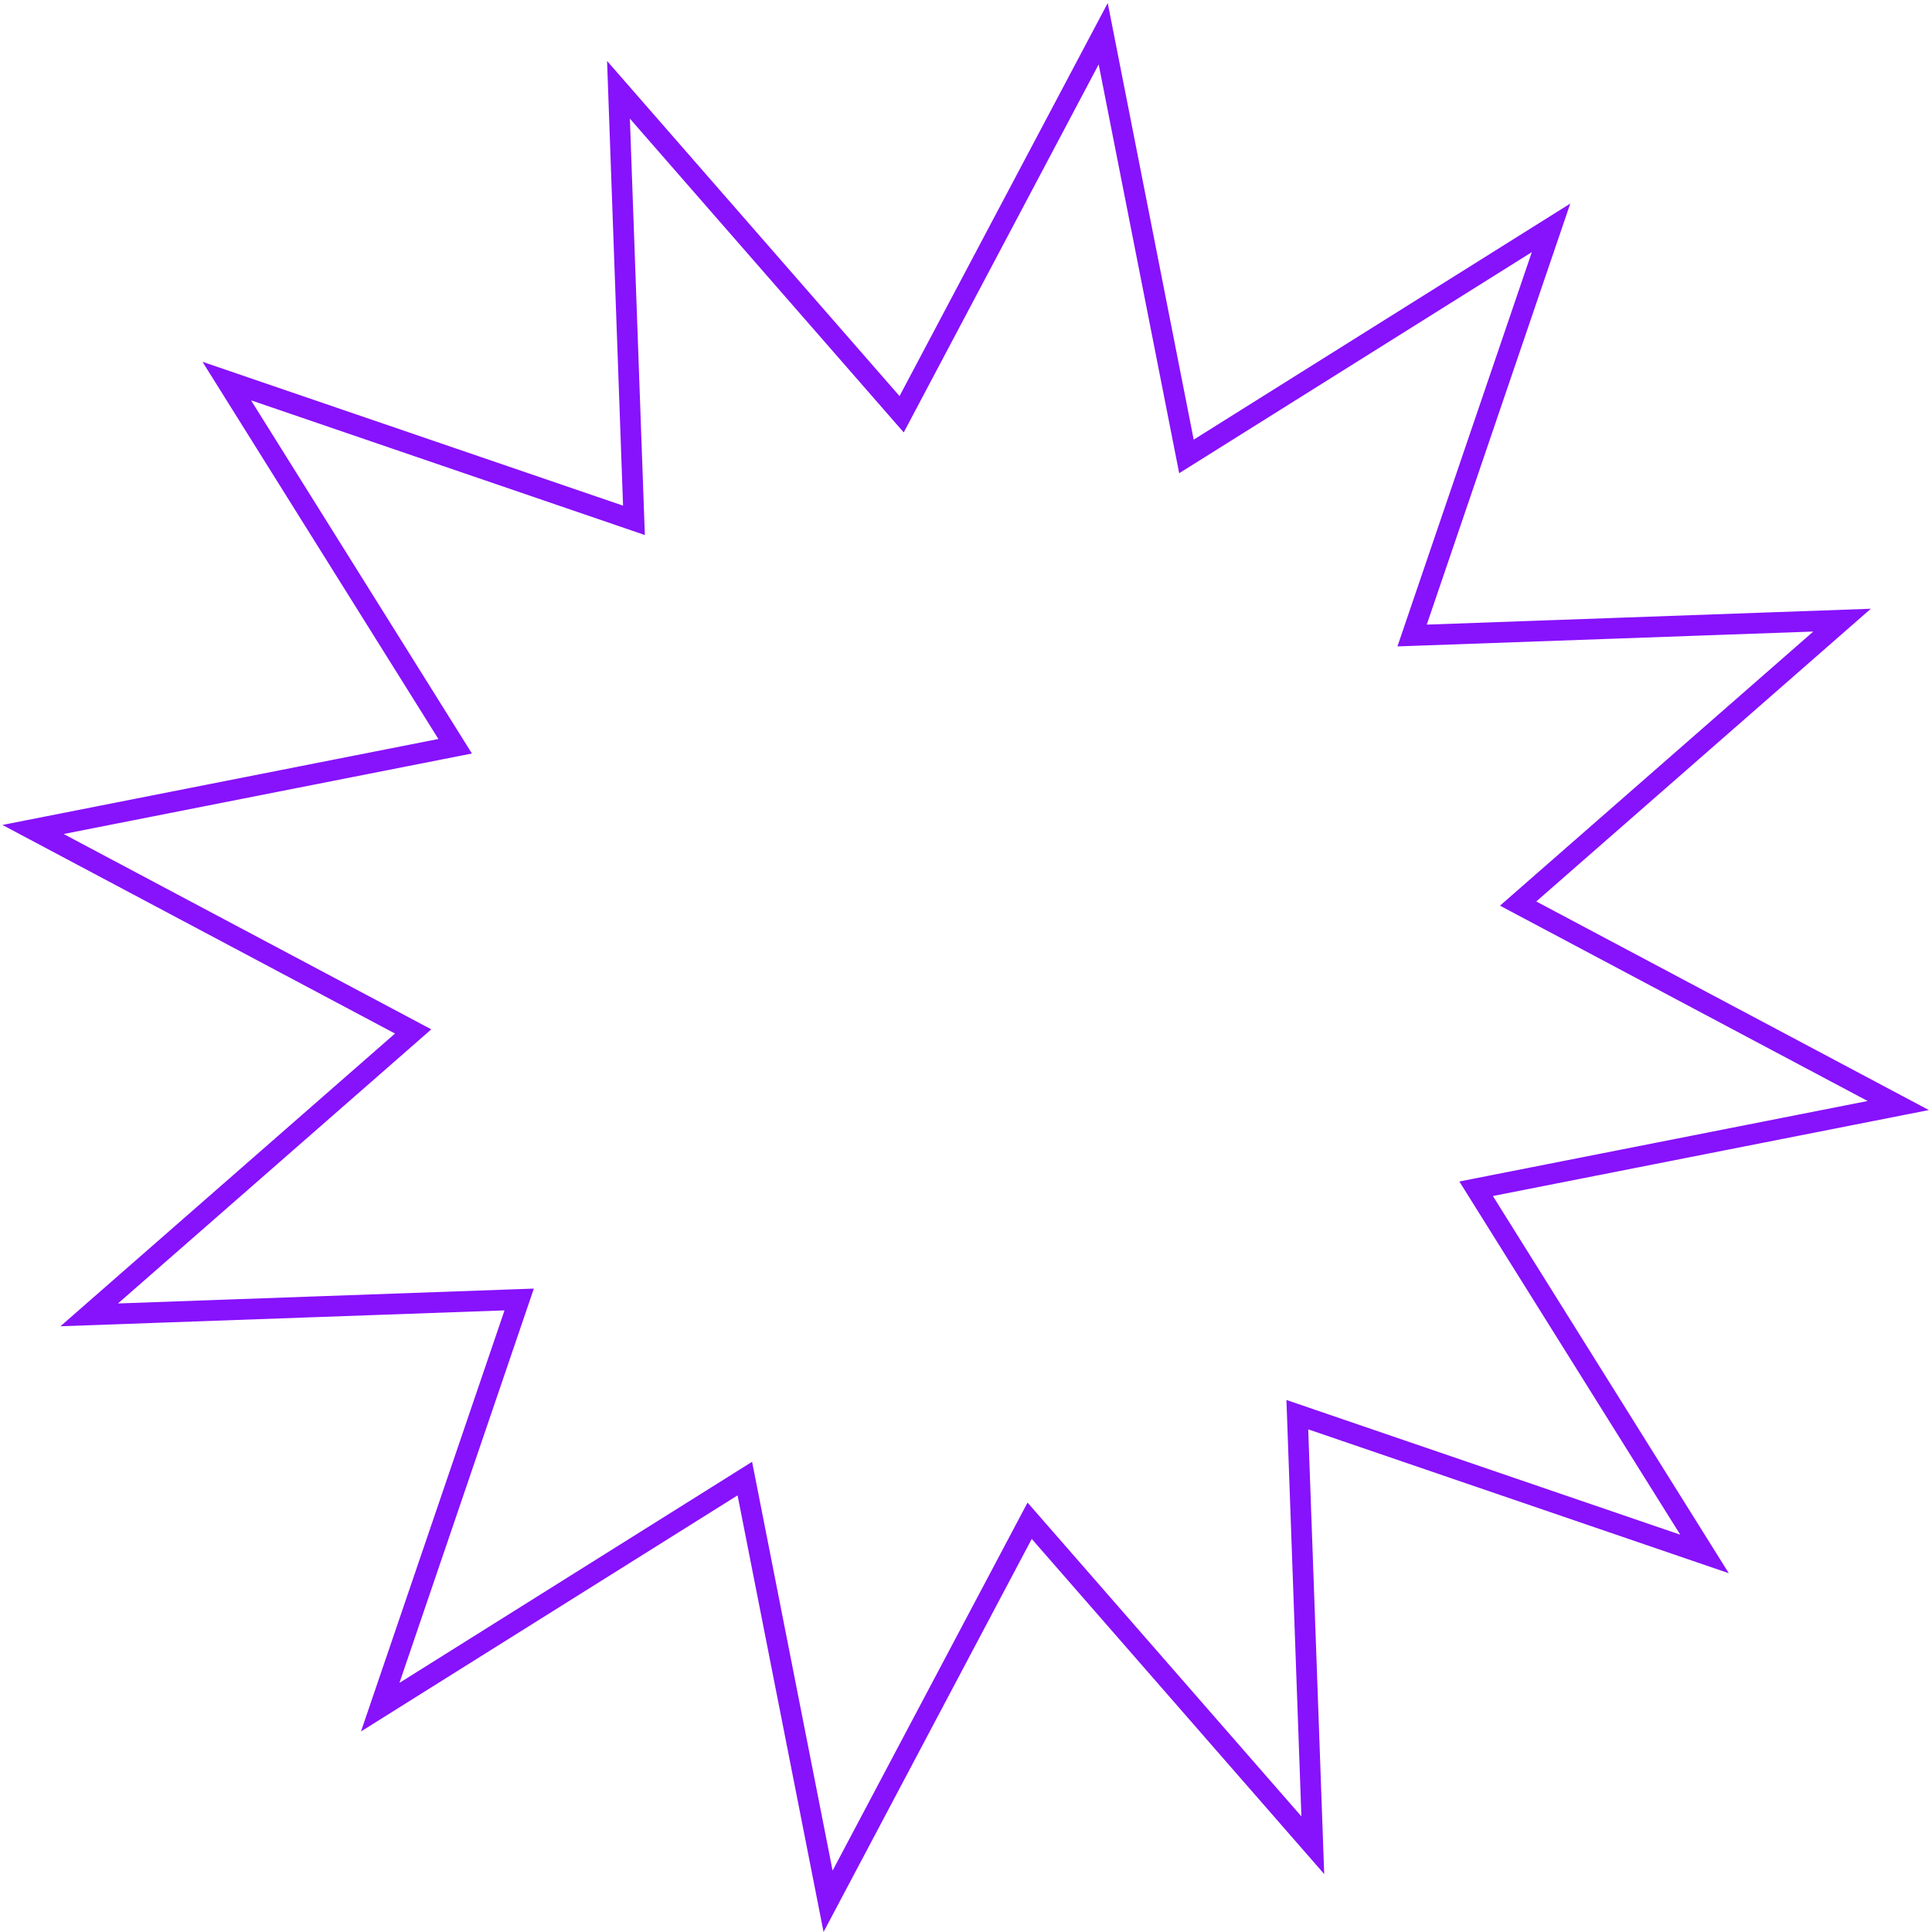 <svg width="466" height="466" viewBox="0 0 466 466" fill="none" xmlns="http://www.w3.org/2000/svg">
<path d="M344.23 153.157L444.307 149.579L368.904 215.551L366.174 217.94L369.382 219.645L457.858 266.655L359.598 286.028L356.042 286.729L357.967 289.807L411.133 374.813L316.347 342.392L312.915 341.218L313.046 344.845L316.65 445.067L250.741 369.543L248.352 366.805L246.653 370.012L199.733 458.591L180.357 360.205L179.654 356.635L176.577 358.565L91.709 411.768L124.054 316.878L125.227 313.438L121.596 313.567L21.519 317.145L96.922 251.173L99.652 248.784L96.444 247.079L7.968 200.07L106.228 180.696L109.784 179.995L107.859 176.917L54.693 91.911L149.479 124.332L152.911 125.506L152.78 121.88L149.176 21.657L215.084 97.181L217.474 99.919L219.173 96.712L266.093 8.133L285.469 106.519L286.172 110.089L289.249 108.16L374.116 54.956L341.771 149.846L340.599 153.287L344.23 153.157Z" stroke="#8712FC" stroke-width="5"/>
</svg>
